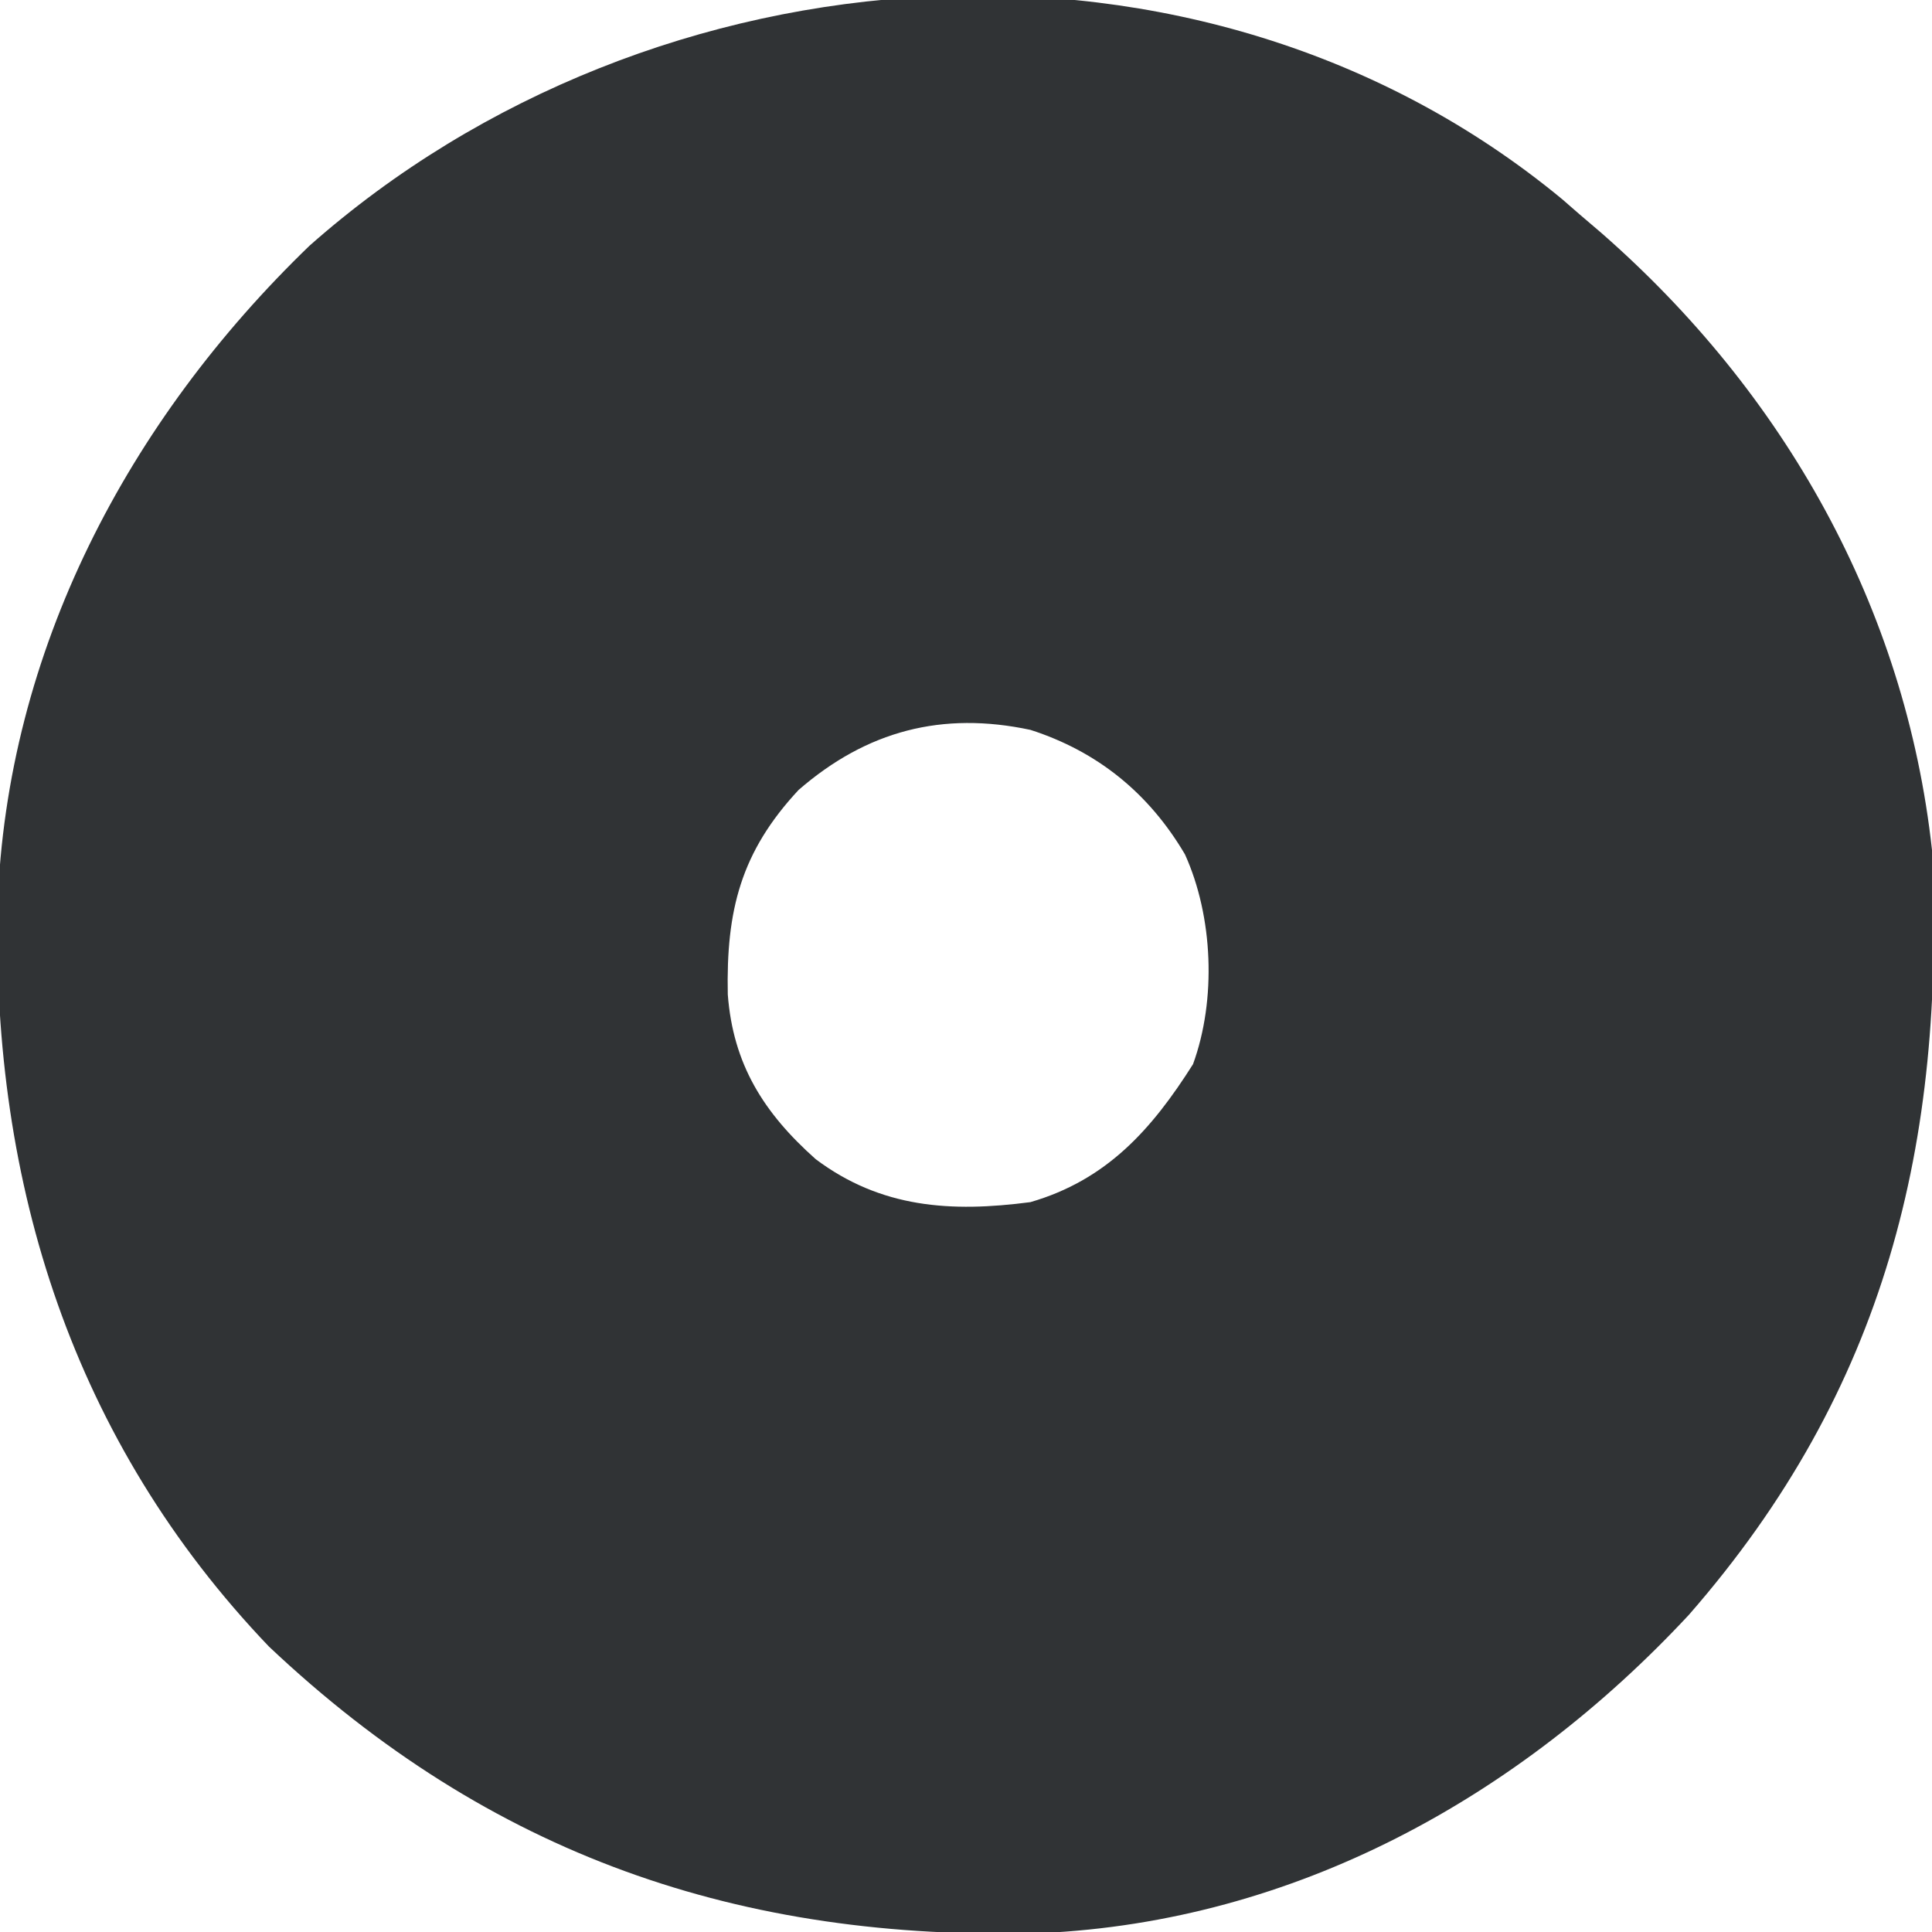 <?xml version="1.0" encoding="UTF-8"?>
<svg version="1.1" xmlns="http://www.w3.org/2000/svg" width="225" height="225">
<path d="M0 0 C0.684 0.596 1.369 1.191 2.074 1.805 C2.893 2.503 3.711 3.202 4.555 3.922 C25.844 22.538 39.972 47.477 43.074 75.805 C44.643 109.913 37.702 138.614 14.762 164.867 C-5.062 186.169 -31.113 200.565 -60.615 201.929 C-95.703 202.902 -124.855 192.892 -150.613 168.555 C-173.42 144.688 -182.861 114.818 -182.207 82.25 C-181.176 52.603 -167.006 25.805 -145.891 5.43 C-105.92 -29.96 -42.09 -34.794 0 0 Z M-88.926 68.805 C-95.658 76.041 -97.368 82.834 -97.168 92.621 C-96.549 100.76 -92.994 106.404 -86.926 111.805 C-79.323 117.503 -71.163 118.019 -61.926 116.805 C-53.034 114.227 -47.802 108.35 -42.988 100.742 C-40.246 93.222 -40.648 83.537 -43.926 76.305 C-48.103 69.213 -54.078 64.327 -61.926 61.805 C-72.188 59.618 -80.972 61.9 -88.926 68.805 Z " fill-opacity="0.9" fill="#1A1D1F" transform="translate(181.926,23.195)"/>
</svg>
